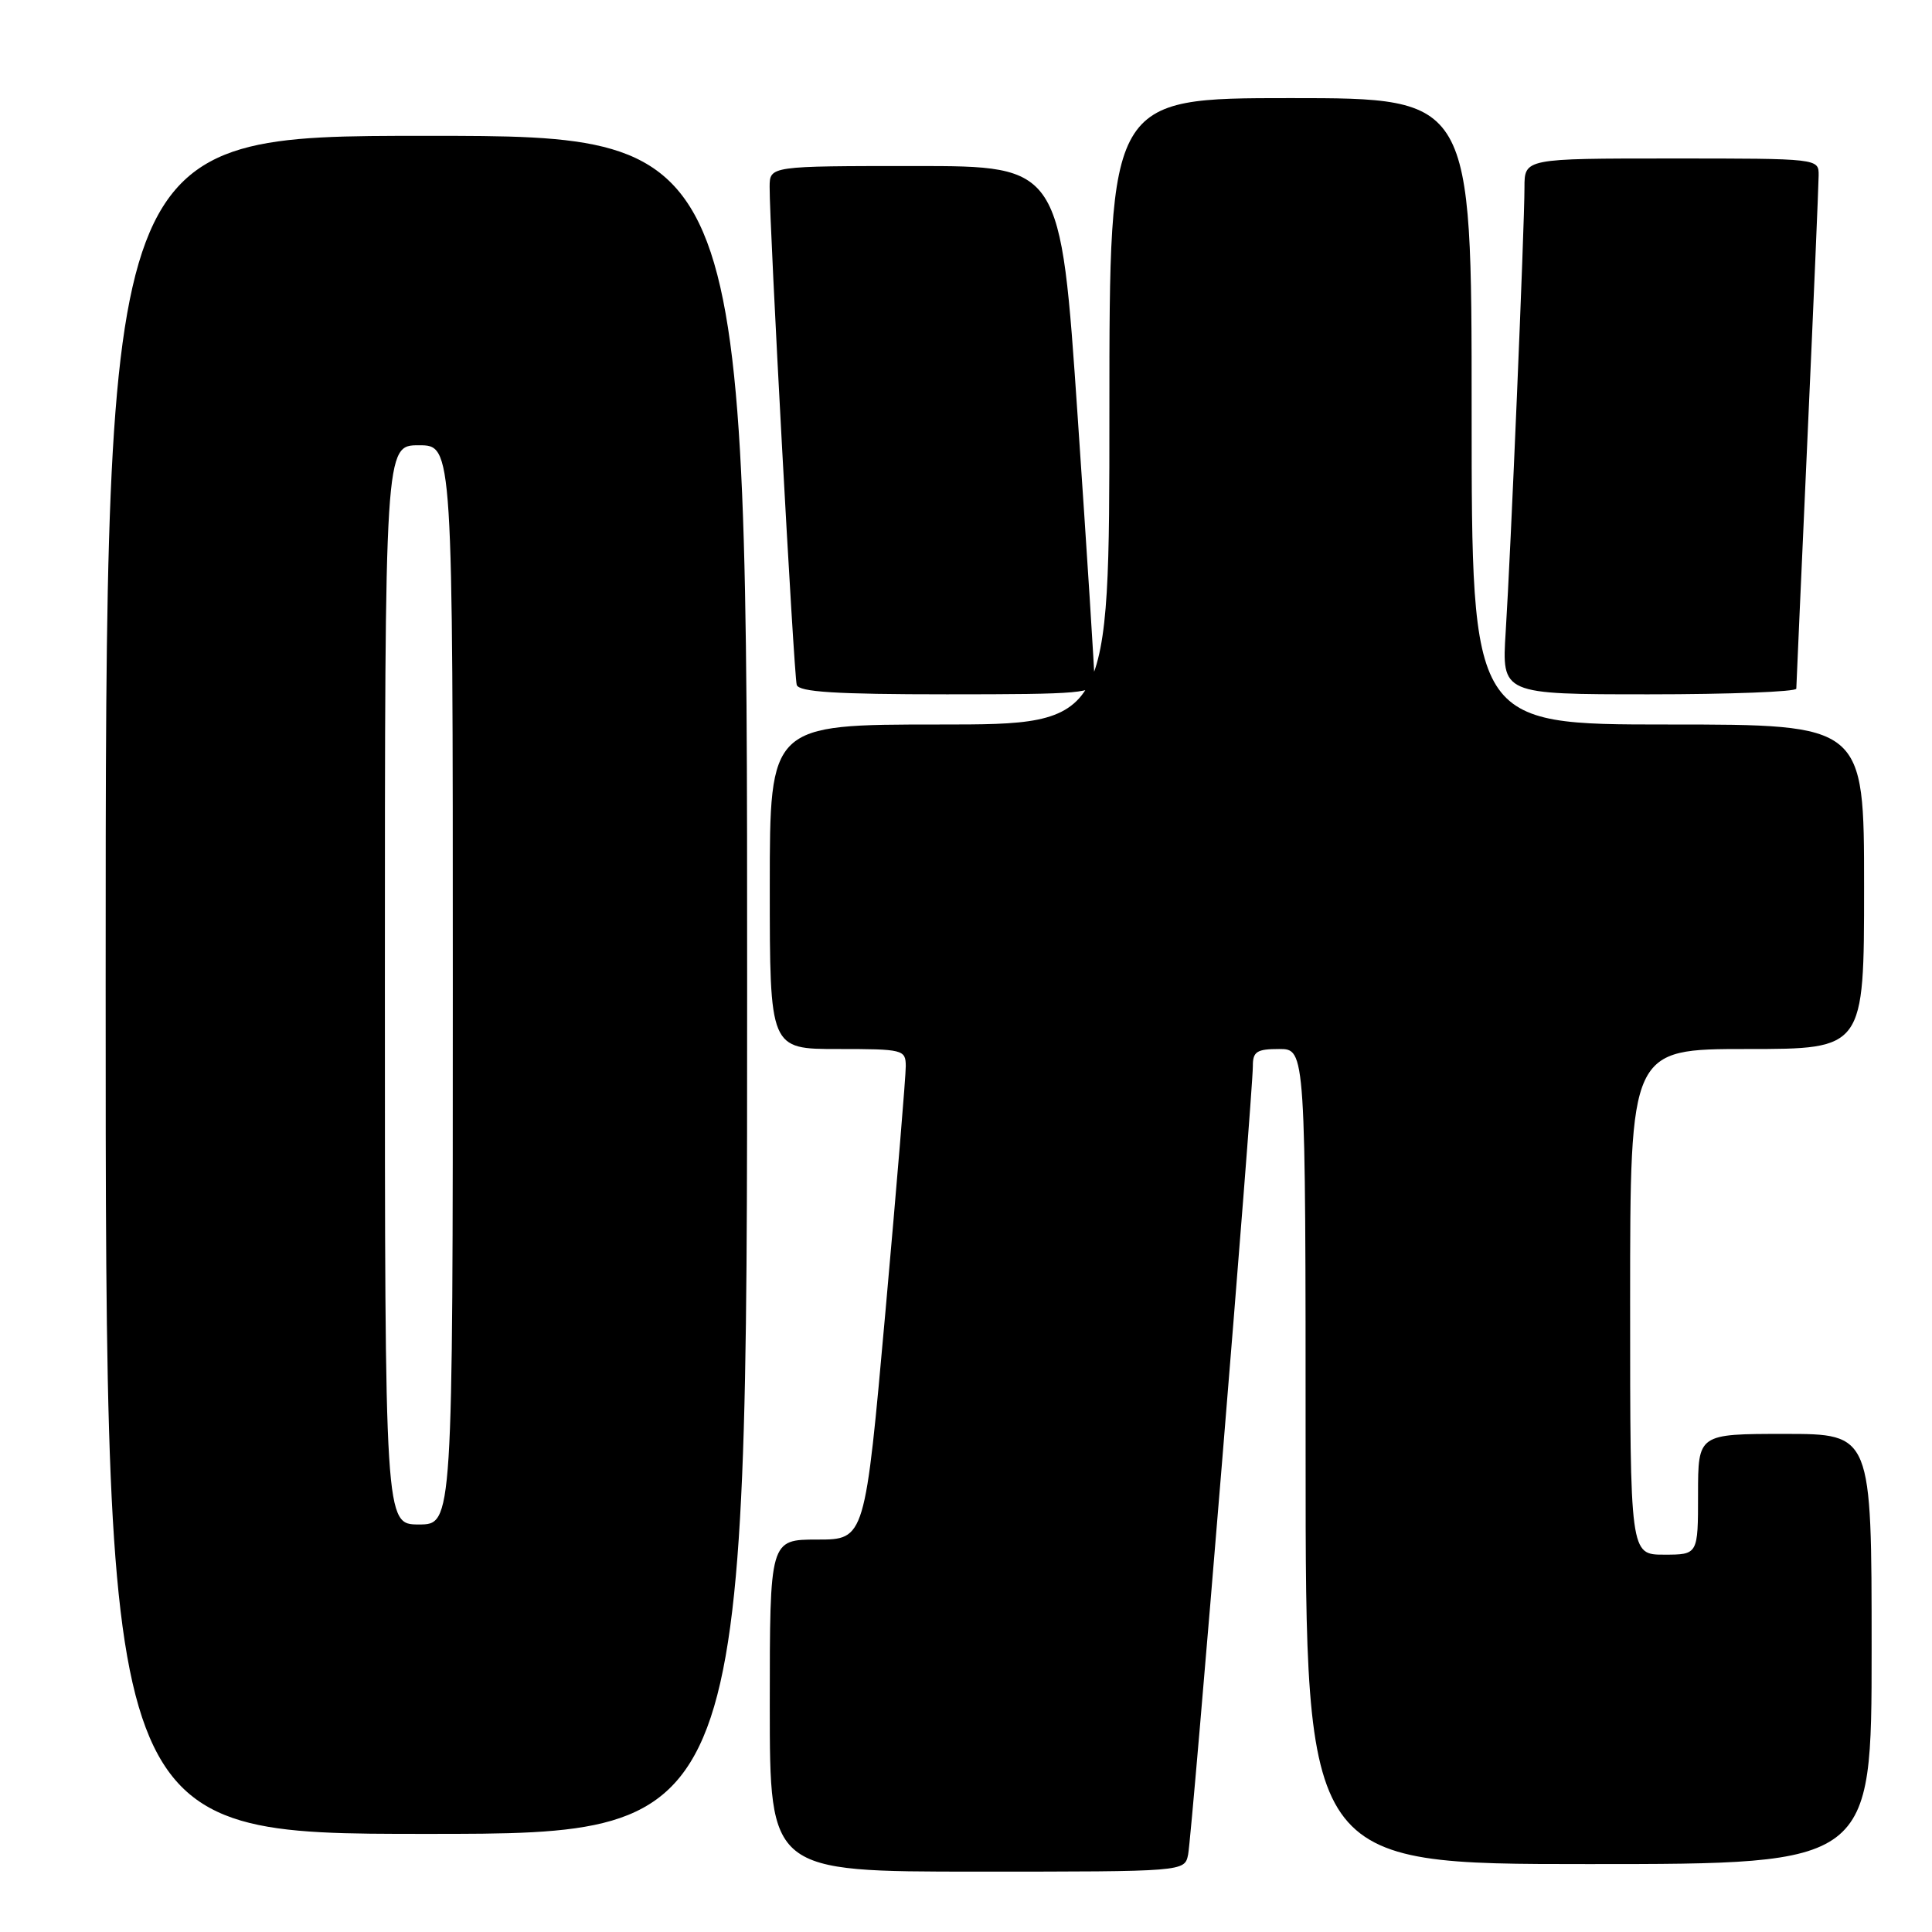 <?xml version="1.0" encoding="UTF-8" standalone="no"?>
<!DOCTYPE svg PUBLIC "-//W3C//DTD SVG 1.1//EN" "http://www.w3.org/Graphics/SVG/1.1/DTD/svg11.dtd" >
<svg xmlns="http://www.w3.org/2000/svg" xmlns:xlink="http://www.w3.org/1999/xlink" version="1.1" viewBox="0 0 256 256">
 <g >
 <path fill="currentColor"
d=" M 157.43 245.75 C 157.94 243.30 166.01 144.92 166.01 141.25 C 166.00 139.34 166.54 139.00 169.50 139.00 C 173.00 139.00 173.00 139.00 173.00 193.00 C 173.00 247.00 173.00 247.00 210.50 247.00 C 248.00 247.00 248.00 247.00 248.00 218.50 C 248.00 190.00 248.00 190.00 236.50 190.00 C 225.00 190.00 225.00 190.00 225.00 198.00 C 225.00 206.00 225.00 206.00 220.50 206.00 C 216.00 206.00 216.00 206.00 216.00 172.50 C 216.00 139.00 216.00 139.00 231.50 139.00 C 247.00 139.00 247.00 139.00 247.00 117.50 C 247.00 96.00 247.00 96.00 221.00 96.00 C 195.00 96.00 195.00 96.00 195.00 54.50 C 195.00 13.00 195.00 13.00 171.00 13.00 C 147.00 13.00 147.00 13.00 147.00 54.50 C 147.00 96.00 147.00 96.00 124.50 96.00 C 102.00 96.00 102.00 96.00 102.00 117.50 C 102.00 139.00 102.00 139.00 111.00 139.00 C 119.66 139.00 120.00 139.08 120.02 141.25 C 120.03 142.49 118.82 157.11 117.33 173.75 C 114.62 204.00 114.62 204.00 108.31 204.00 C 102.00 204.00 102.00 204.00 102.00 226.00 C 102.00 248.00 102.00 248.00 129.48 248.00 C 156.96 248.00 156.96 248.00 157.43 245.75 Z  M 99.00 130.50 C 99.00 18.00 99.00 18.00 56.50 18.00 C 14.00 18.00 14.00 18.00 14.00 130.50 C 14.00 243.00 14.00 243.00 56.50 243.00 C 99.00 243.00 99.00 243.00 99.00 130.50 Z  M 145.03 90.25 C 145.05 89.29 144.05 73.54 142.80 55.25 C 140.54 22.00 140.54 22.00 121.27 22.00 C 102.00 22.00 102.00 22.00 101.98 24.75 C 101.94 29.68 105.19 89.47 105.57 90.75 C 105.85 91.69 110.71 92.00 125.47 92.00 C 143.39 92.00 145.00 91.86 145.03 90.25 Z  M 238.02 91.25 C 238.03 90.84 238.69 75.88 239.50 58.00 C 240.31 40.12 240.97 24.49 240.98 23.25 C 241.00 21.00 241.00 21.00 221.50 21.00 C 202.00 21.00 202.00 21.00 202.00 24.85 C 202.00 30.05 200.17 73.48 199.51 83.75 C 198.99 92.00 198.99 92.00 218.49 92.00 C 229.22 92.00 238.01 91.66 238.02 91.25 Z  M 51.00 130.50 C 51.00 59.00 51.00 59.00 55.50 59.00 C 60.00 59.00 60.00 59.00 60.00 130.50 C 60.00 202.00 60.00 202.00 55.50 202.00 C 51.00 202.00 51.00 202.00 51.00 130.50 Z "/>
</g>
</svg>